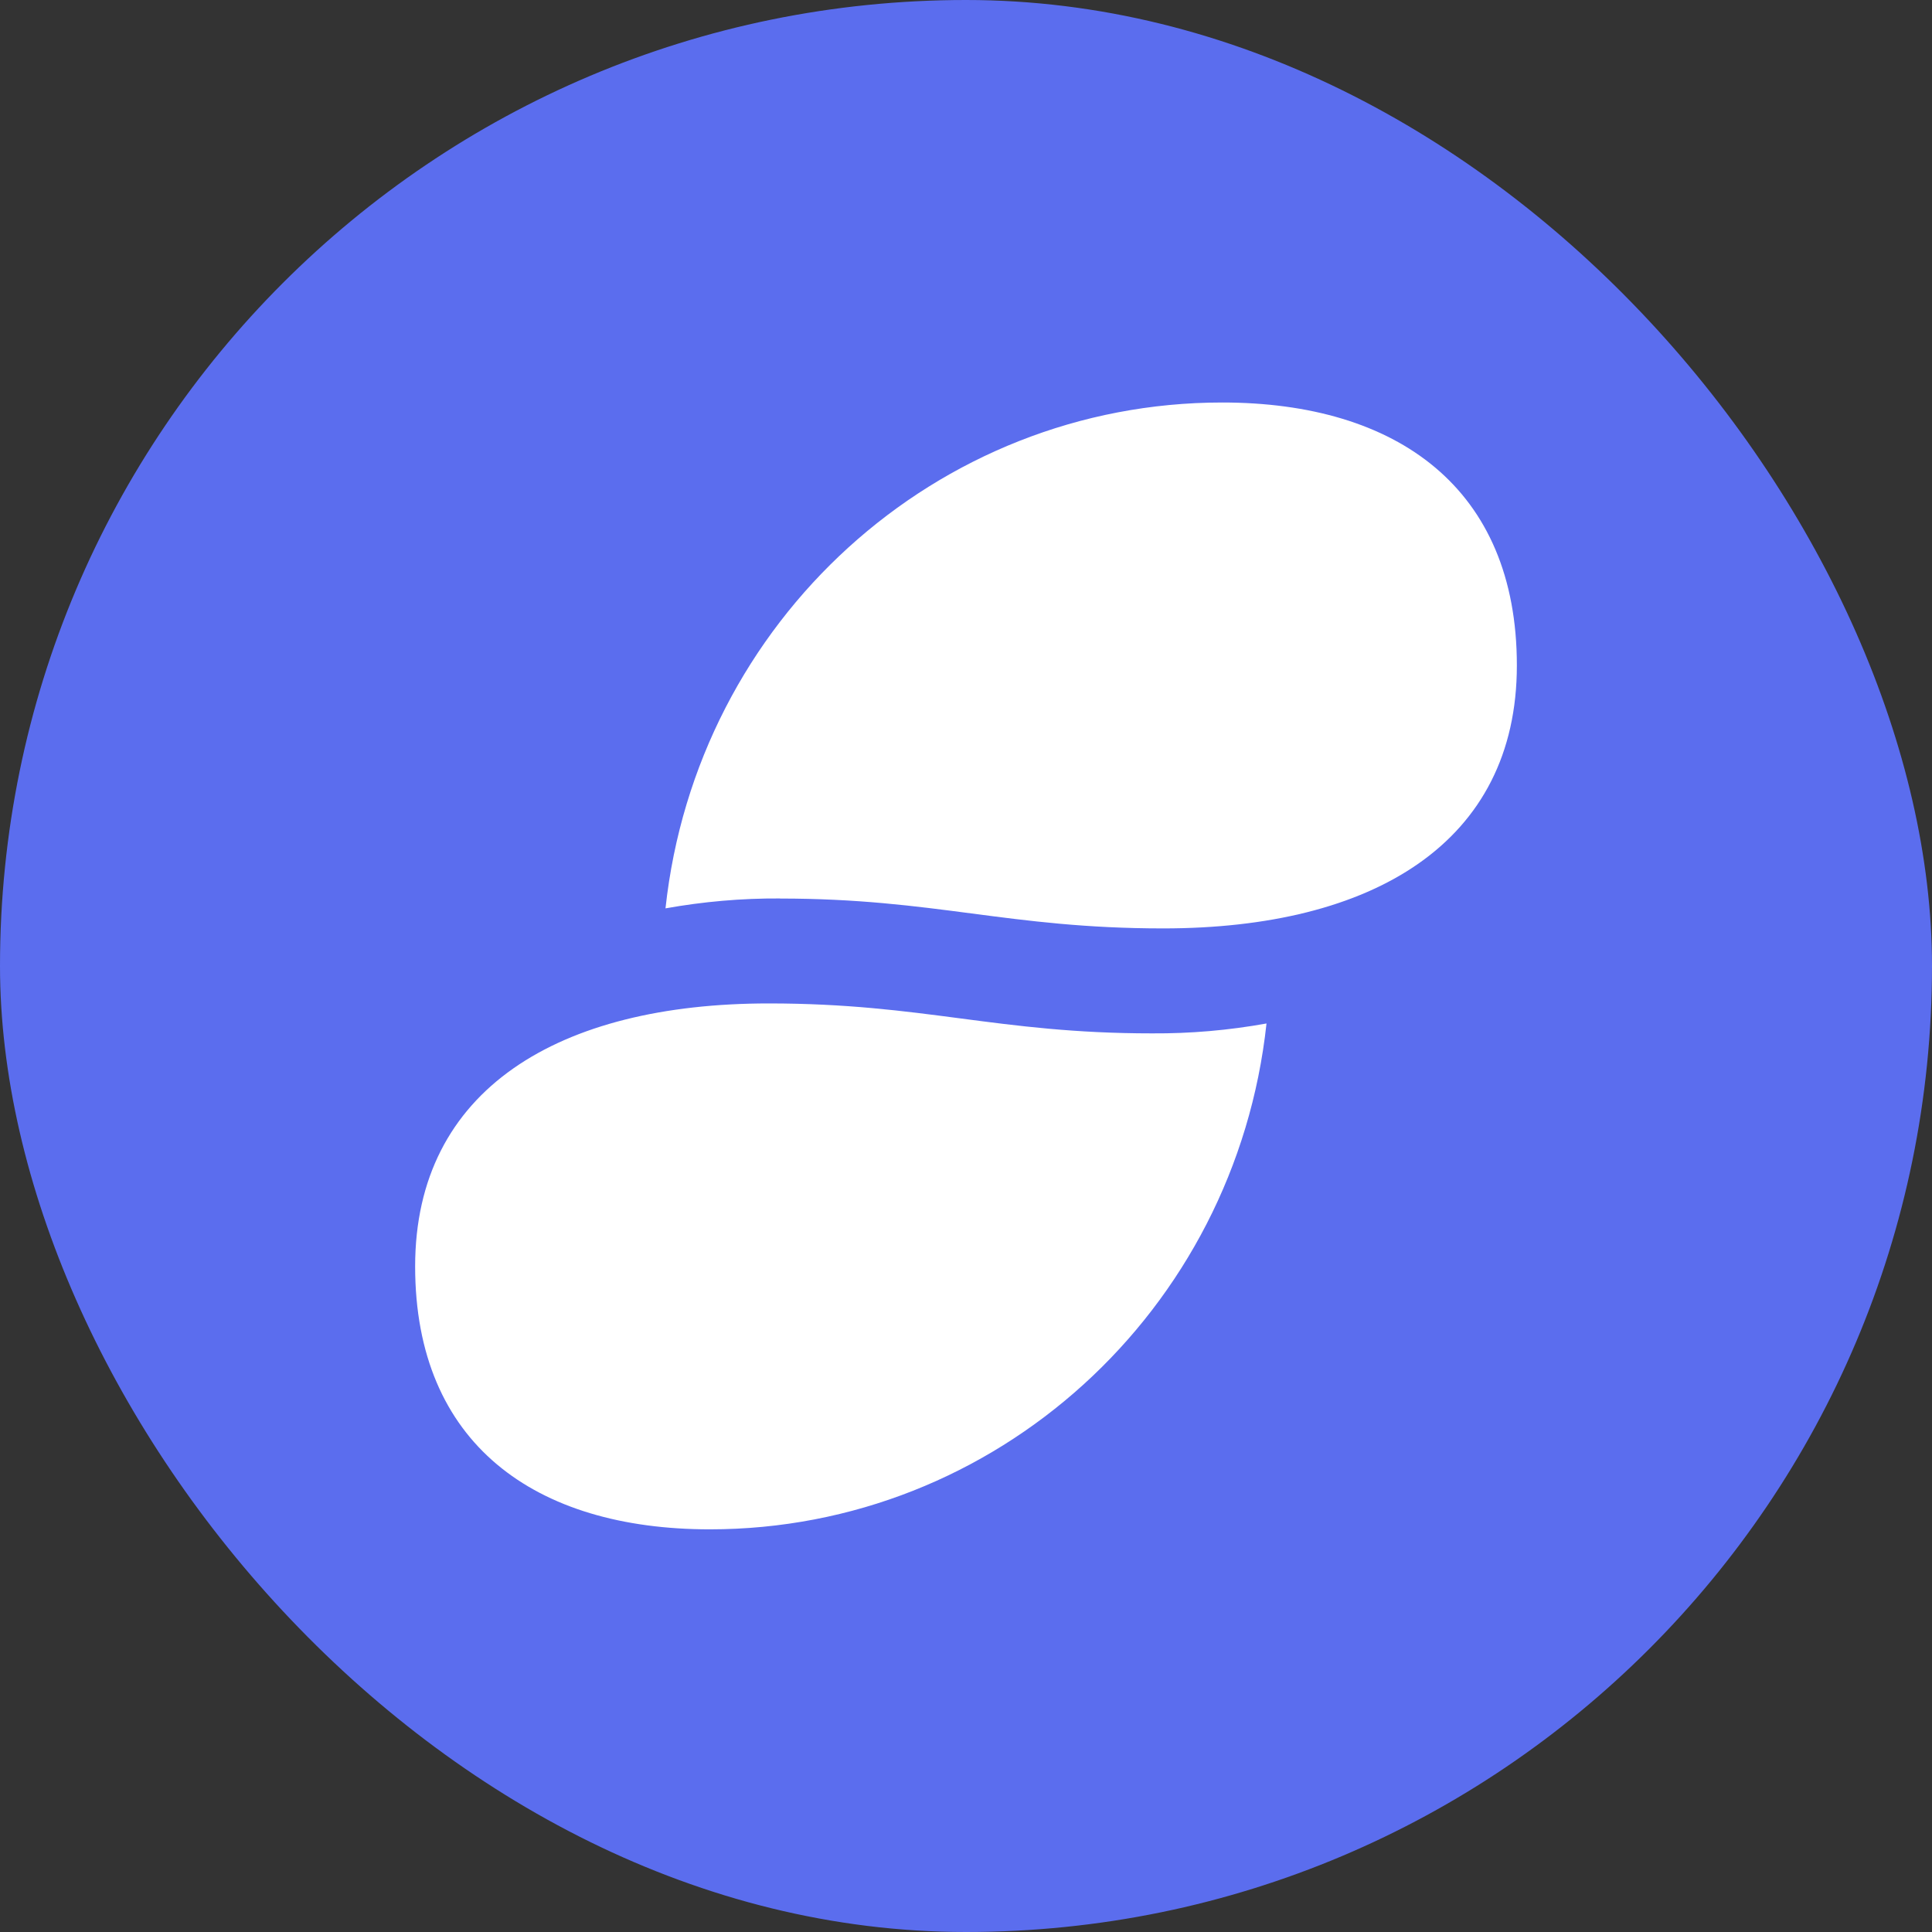 <svg width="24" height="24" viewBox="0 0 24 24" fill="none" xmlns="http://www.w3.org/2000/svg">
<rect x="0" y="0" width="24" height="24" fill="#333333" stroke="none"/>
<rect width="24" height="24" rx="12" fill="#5B6DEE"/>
<path d="M9.69 11.161C9.213 11.158 8.737 11.2 8.267 11.284C8.654 7.708 11.634 5 15.182 5C17.355 5 18.843 6.064 18.843 8.266C18.843 10.469 17.056 11.533 14.45 11.533C12.525 11.533 11.615 11.162 9.69 11.162V11.161ZM9.55 12.465C6.944 12.465 5.157 13.53 5.157 15.732C5.157 17.934 6.645 18.998 8.818 18.998C12.366 18.998 15.347 16.291 15.733 12.714C15.263 12.799 14.787 12.84 14.31 12.837C12.385 12.837 11.474 12.465 9.55 12.465Z" fill="white"/>
</svg>
